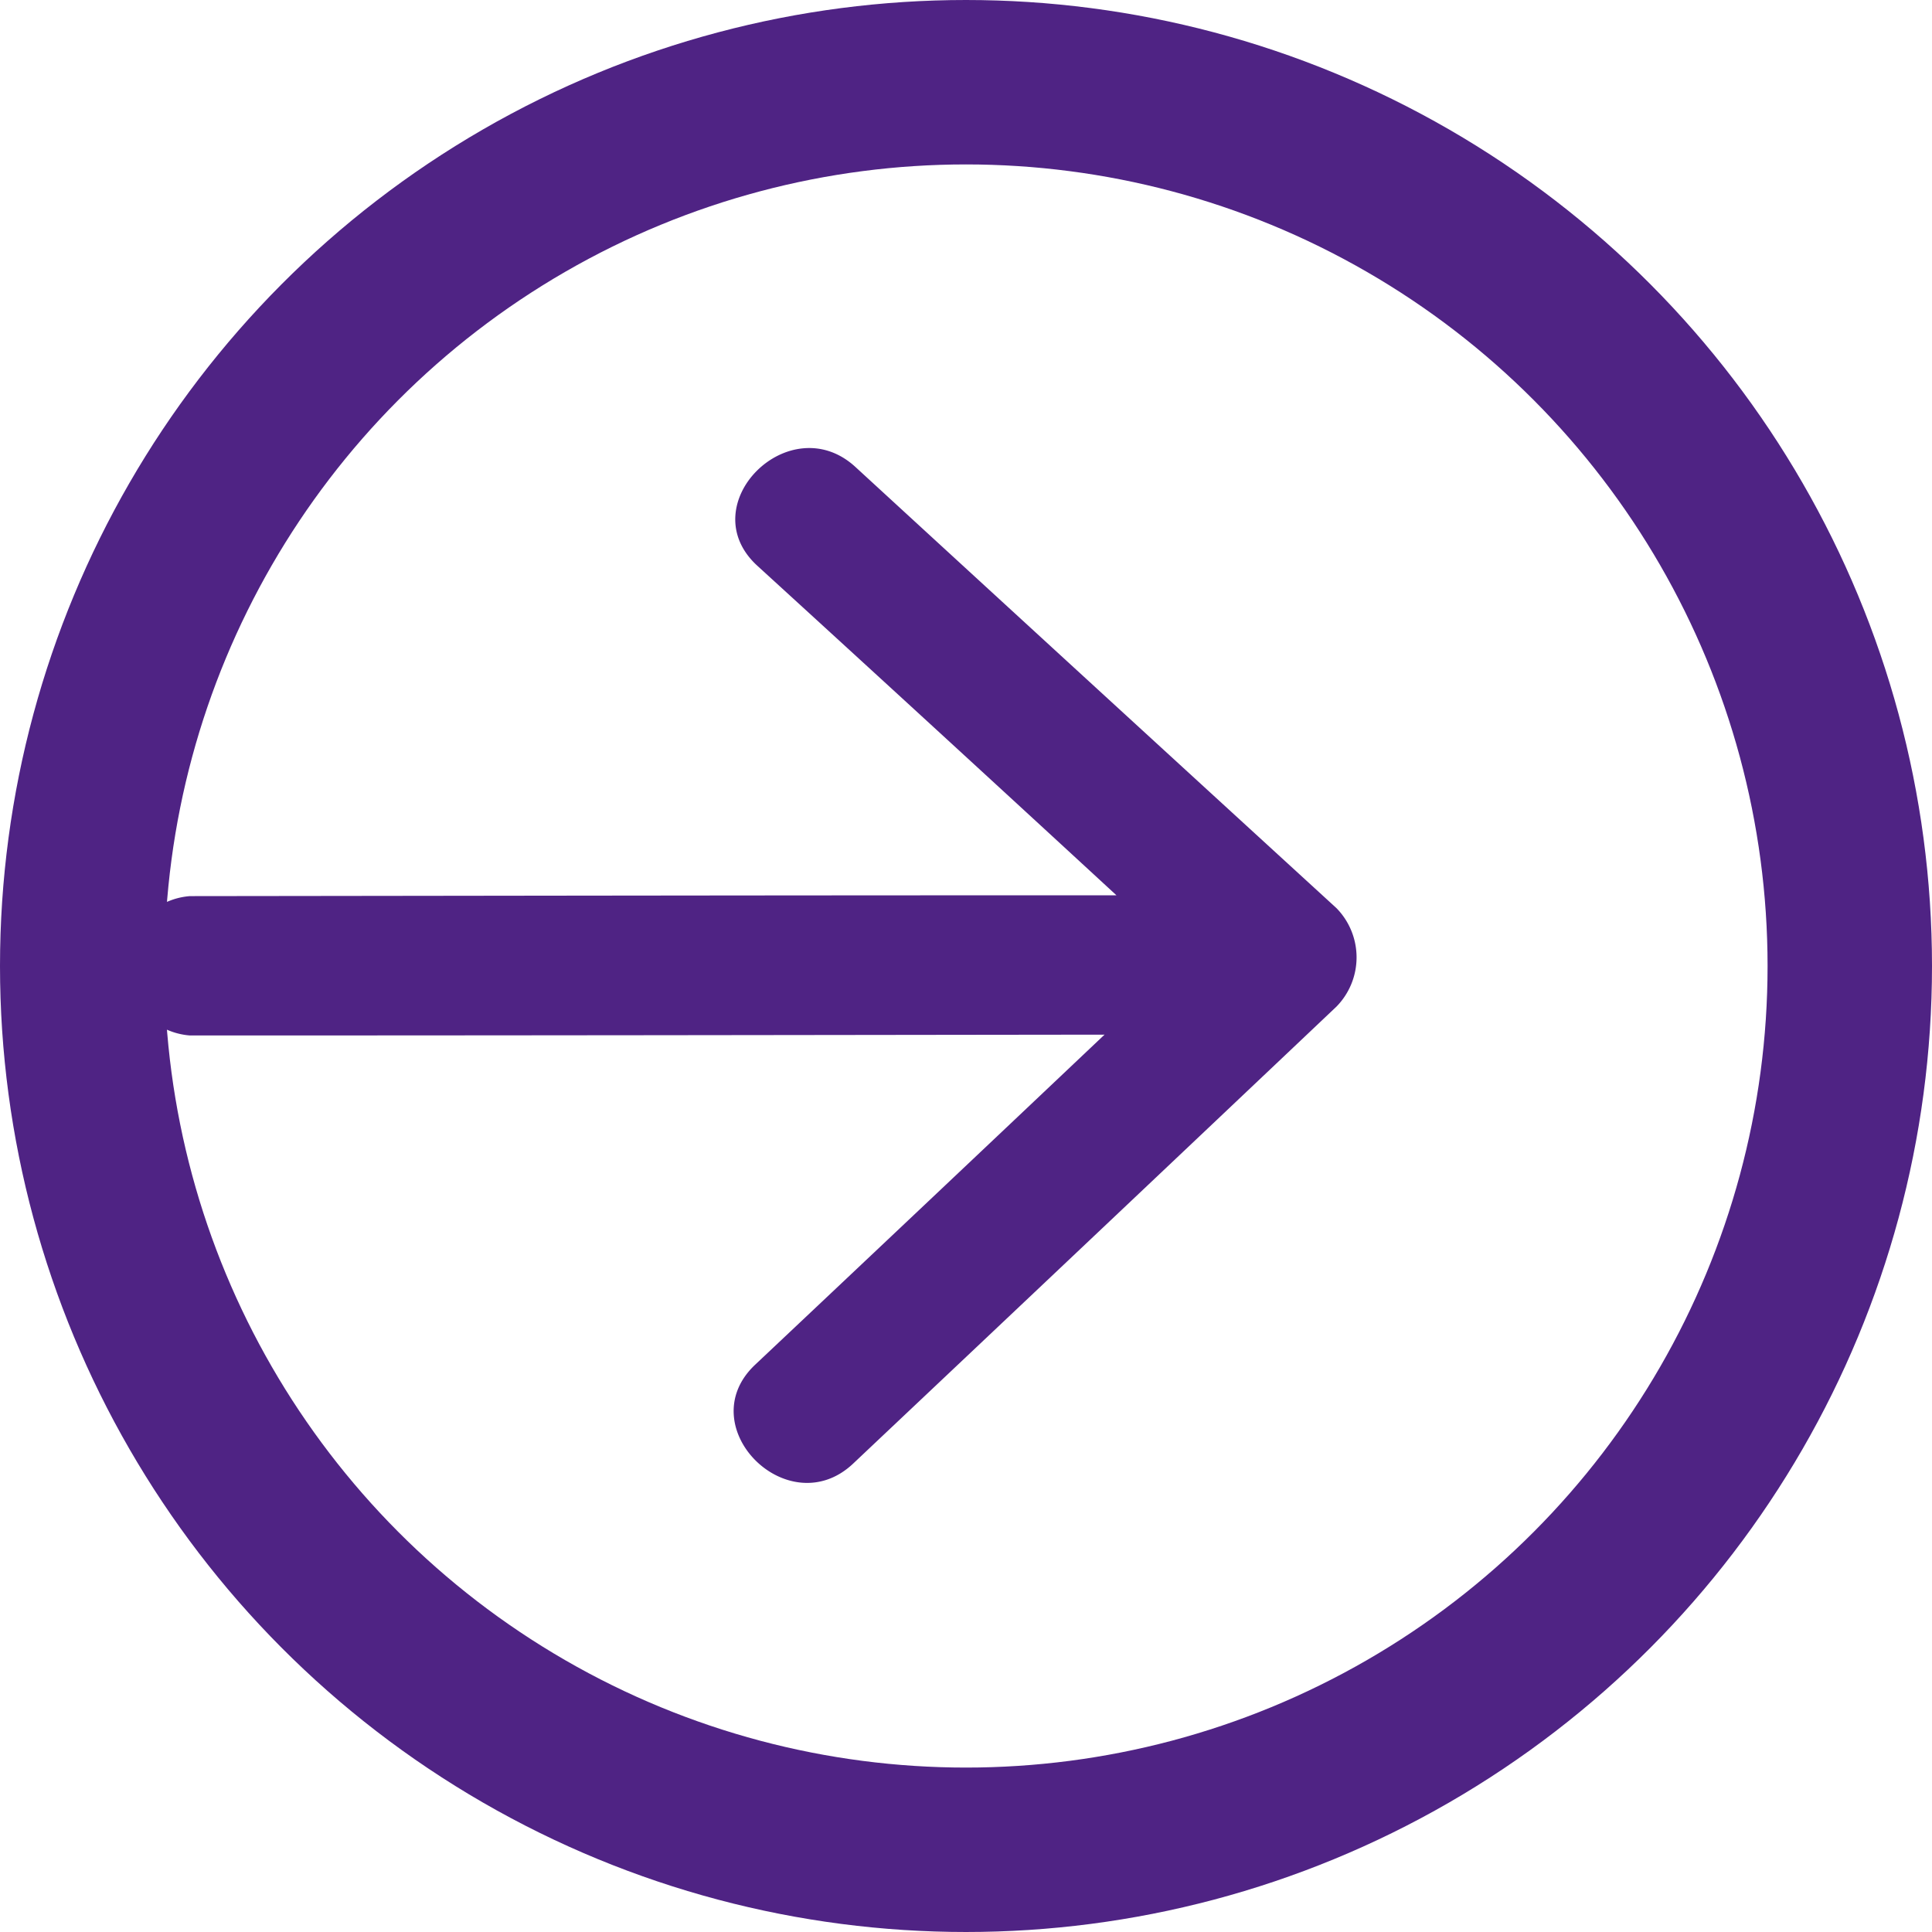 <svg xmlns="http://www.w3.org/2000/svg" width="47" height="47" viewBox="0 0 47 47">
  <defs>
    <style>
      .cls-1 {
        fill: none;
        stroke: #4f2384;
        stroke-width: 4px;
      }

      .cls-2 {
        fill: #4f2384;
        fill-rule: evenodd;
      }
    </style>
  </defs>
  <circle class="cls-1" cx="23.5" cy="23.5" r="21.5"/>
  <path class="cls-2" d="M2275.51,2296.09q-5.85-5.355-11.7-10.73c-1.6-1.47-4,.92-2.39,2.4q4.38,4,8.74,8.02c-8.51,0-14.03.01-22.54,0.02a1.7,1.7,0,0,0,0,3.39c8.42,0,13.83-.01,22.25-0.02q-4.245,4.02-8.5,8.03c-1.59,1.5.81,3.9,2.39,2.4q5.88-5.55,11.75-11.11A1.711,1.711,0,0,0,2275.51,2296.09Z" transform="translate(-2243 -2274)"/>
</svg>
